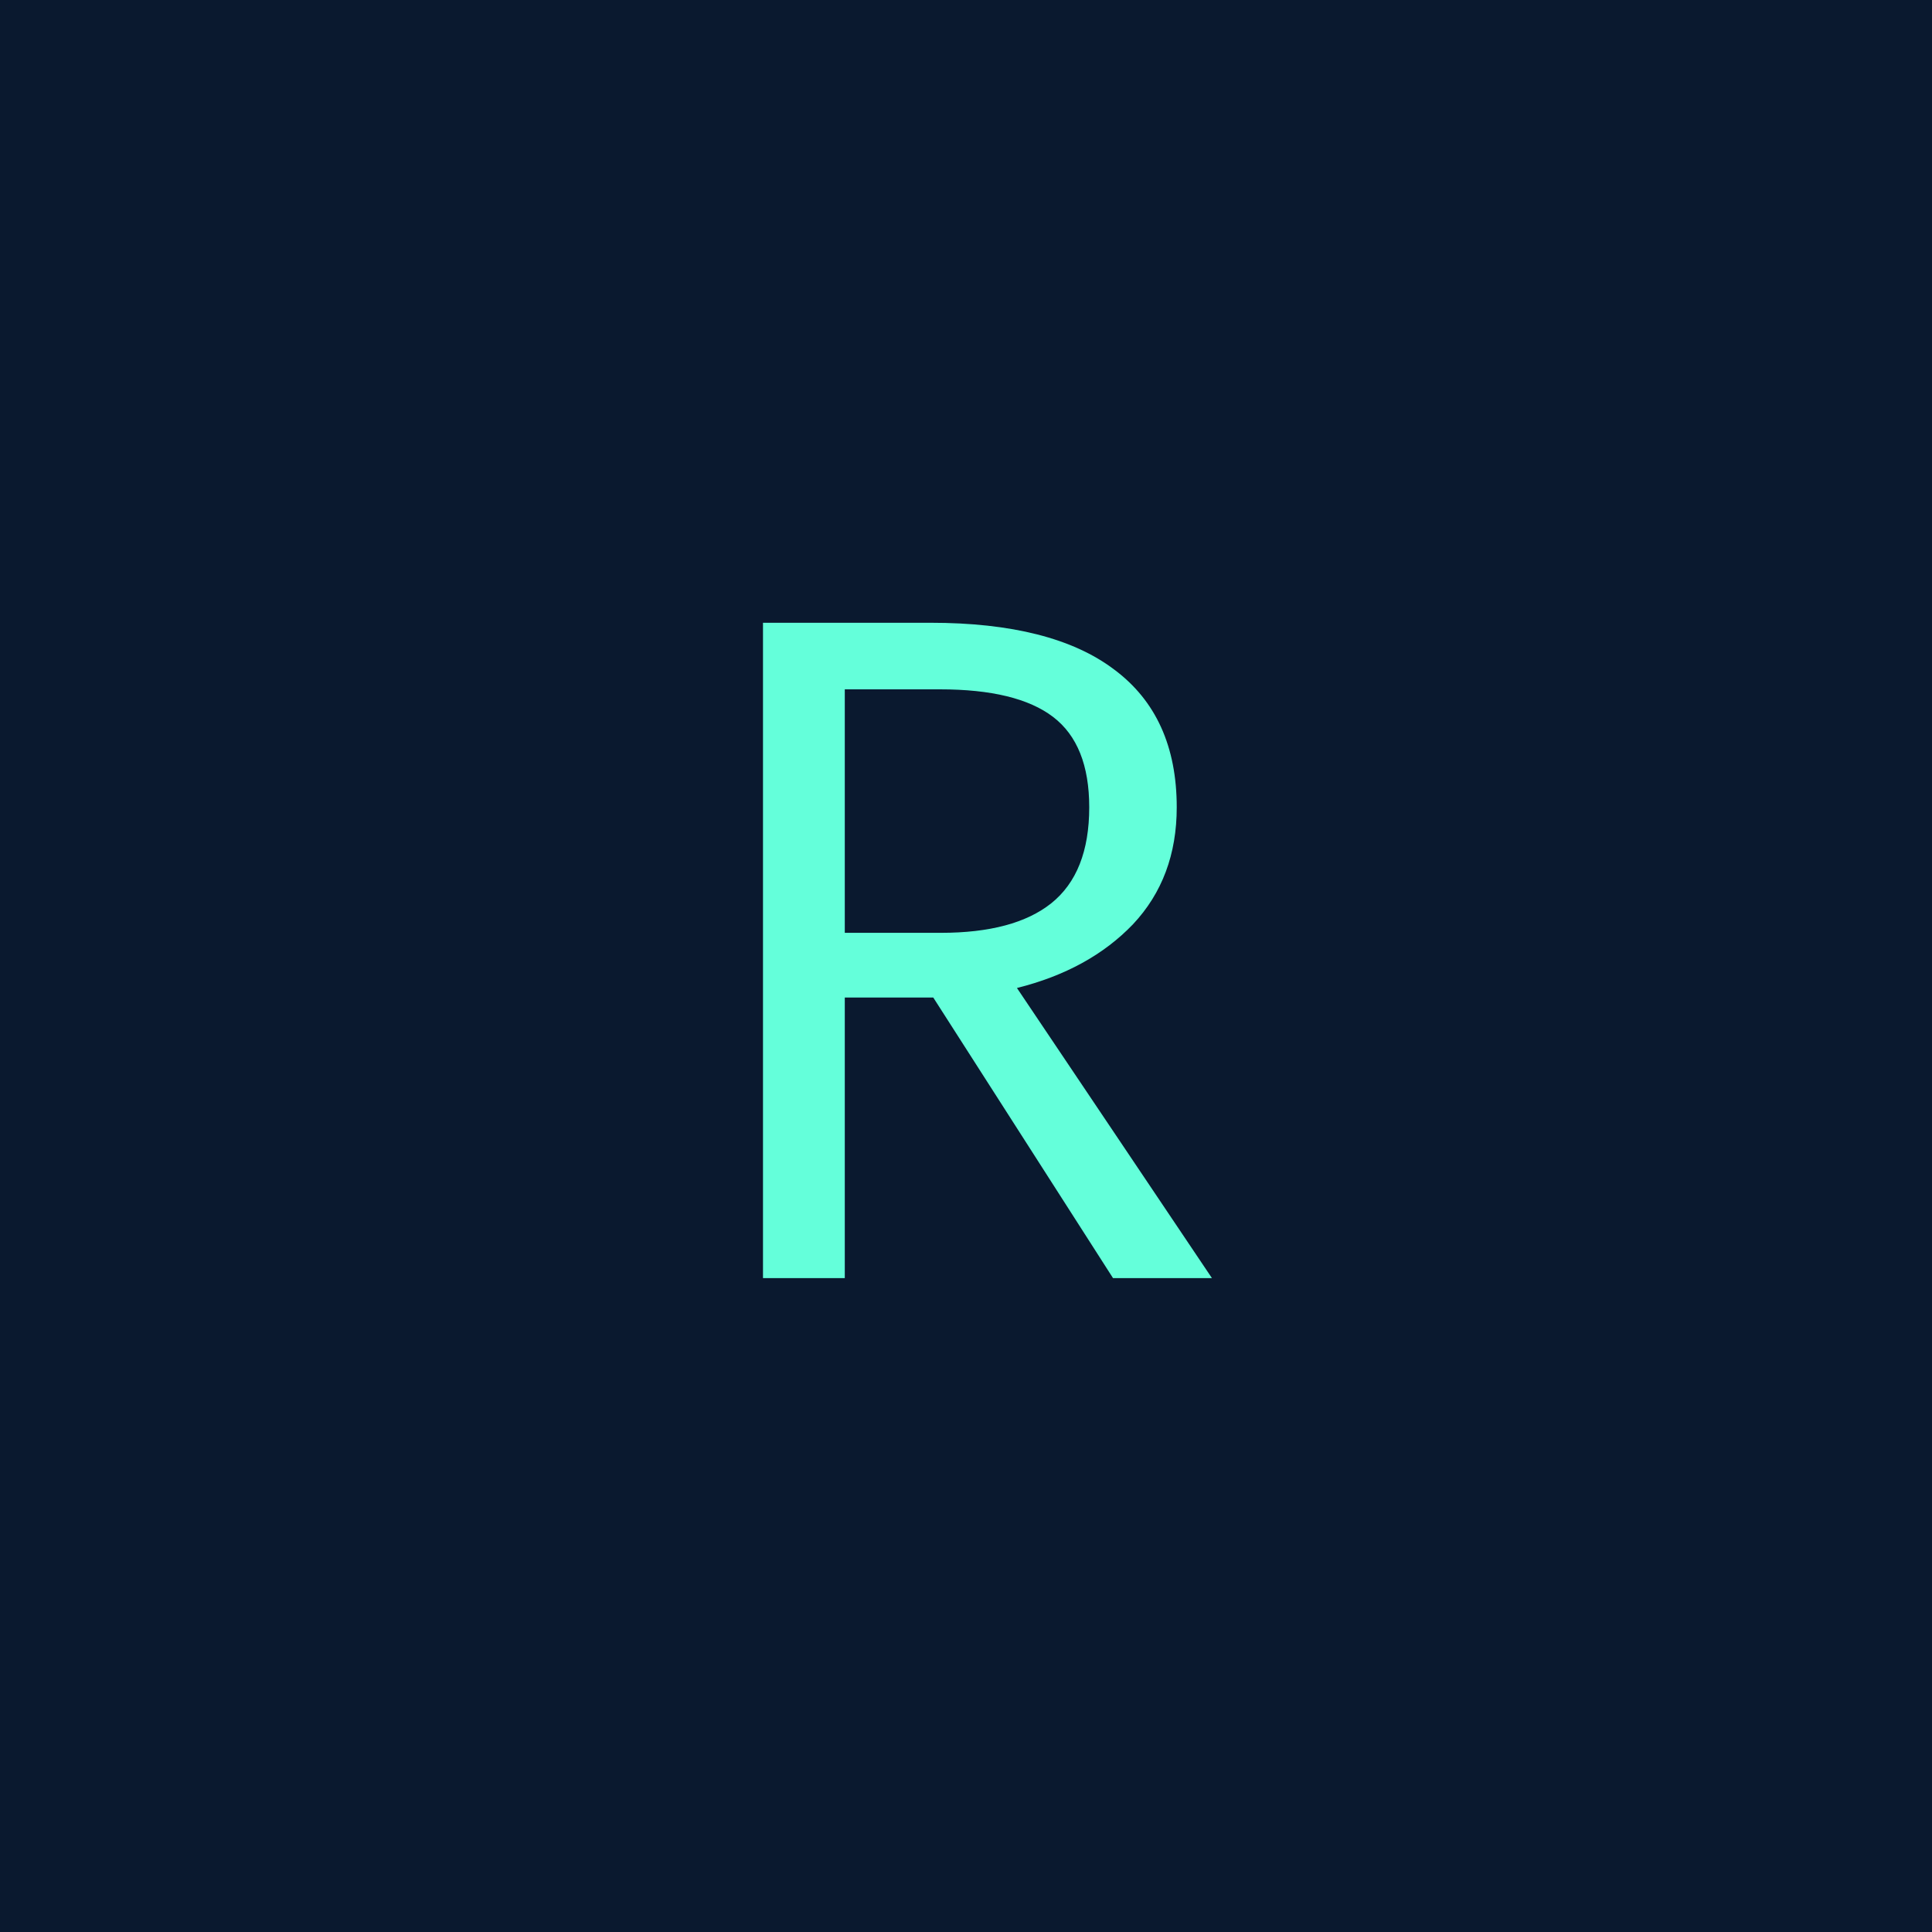 <svg width="65" height="65" viewBox="0 0 65 65" fill="none" xmlns="http://www.w3.org/2000/svg">
<rect width="1440" height="1024" transform="translate(-599 -361)" fill="#0A192F"/>
<path d="M39.59 27.16C39.59 28.739 39.1 30.051 38.118 31.096C37.137 32.12 35.836 32.835 34.214 33.24L40.774 43H37.446L31.398 33.56H28.422V43H25.67V20.952H31.302C34.033 20.952 36.092 21.475 37.478 22.52C38.886 23.565 39.59 25.112 39.59 27.16ZM36.646 27.16C36.646 25.752 36.241 24.739 35.43 24.12C34.62 23.501 33.35 23.192 31.622 23.192H28.422V31.384H31.654C33.297 31.384 34.534 31.053 35.366 30.392C36.22 29.709 36.646 28.632 36.646 27.16Z" fill="#64FFDA"/>
</svg>
